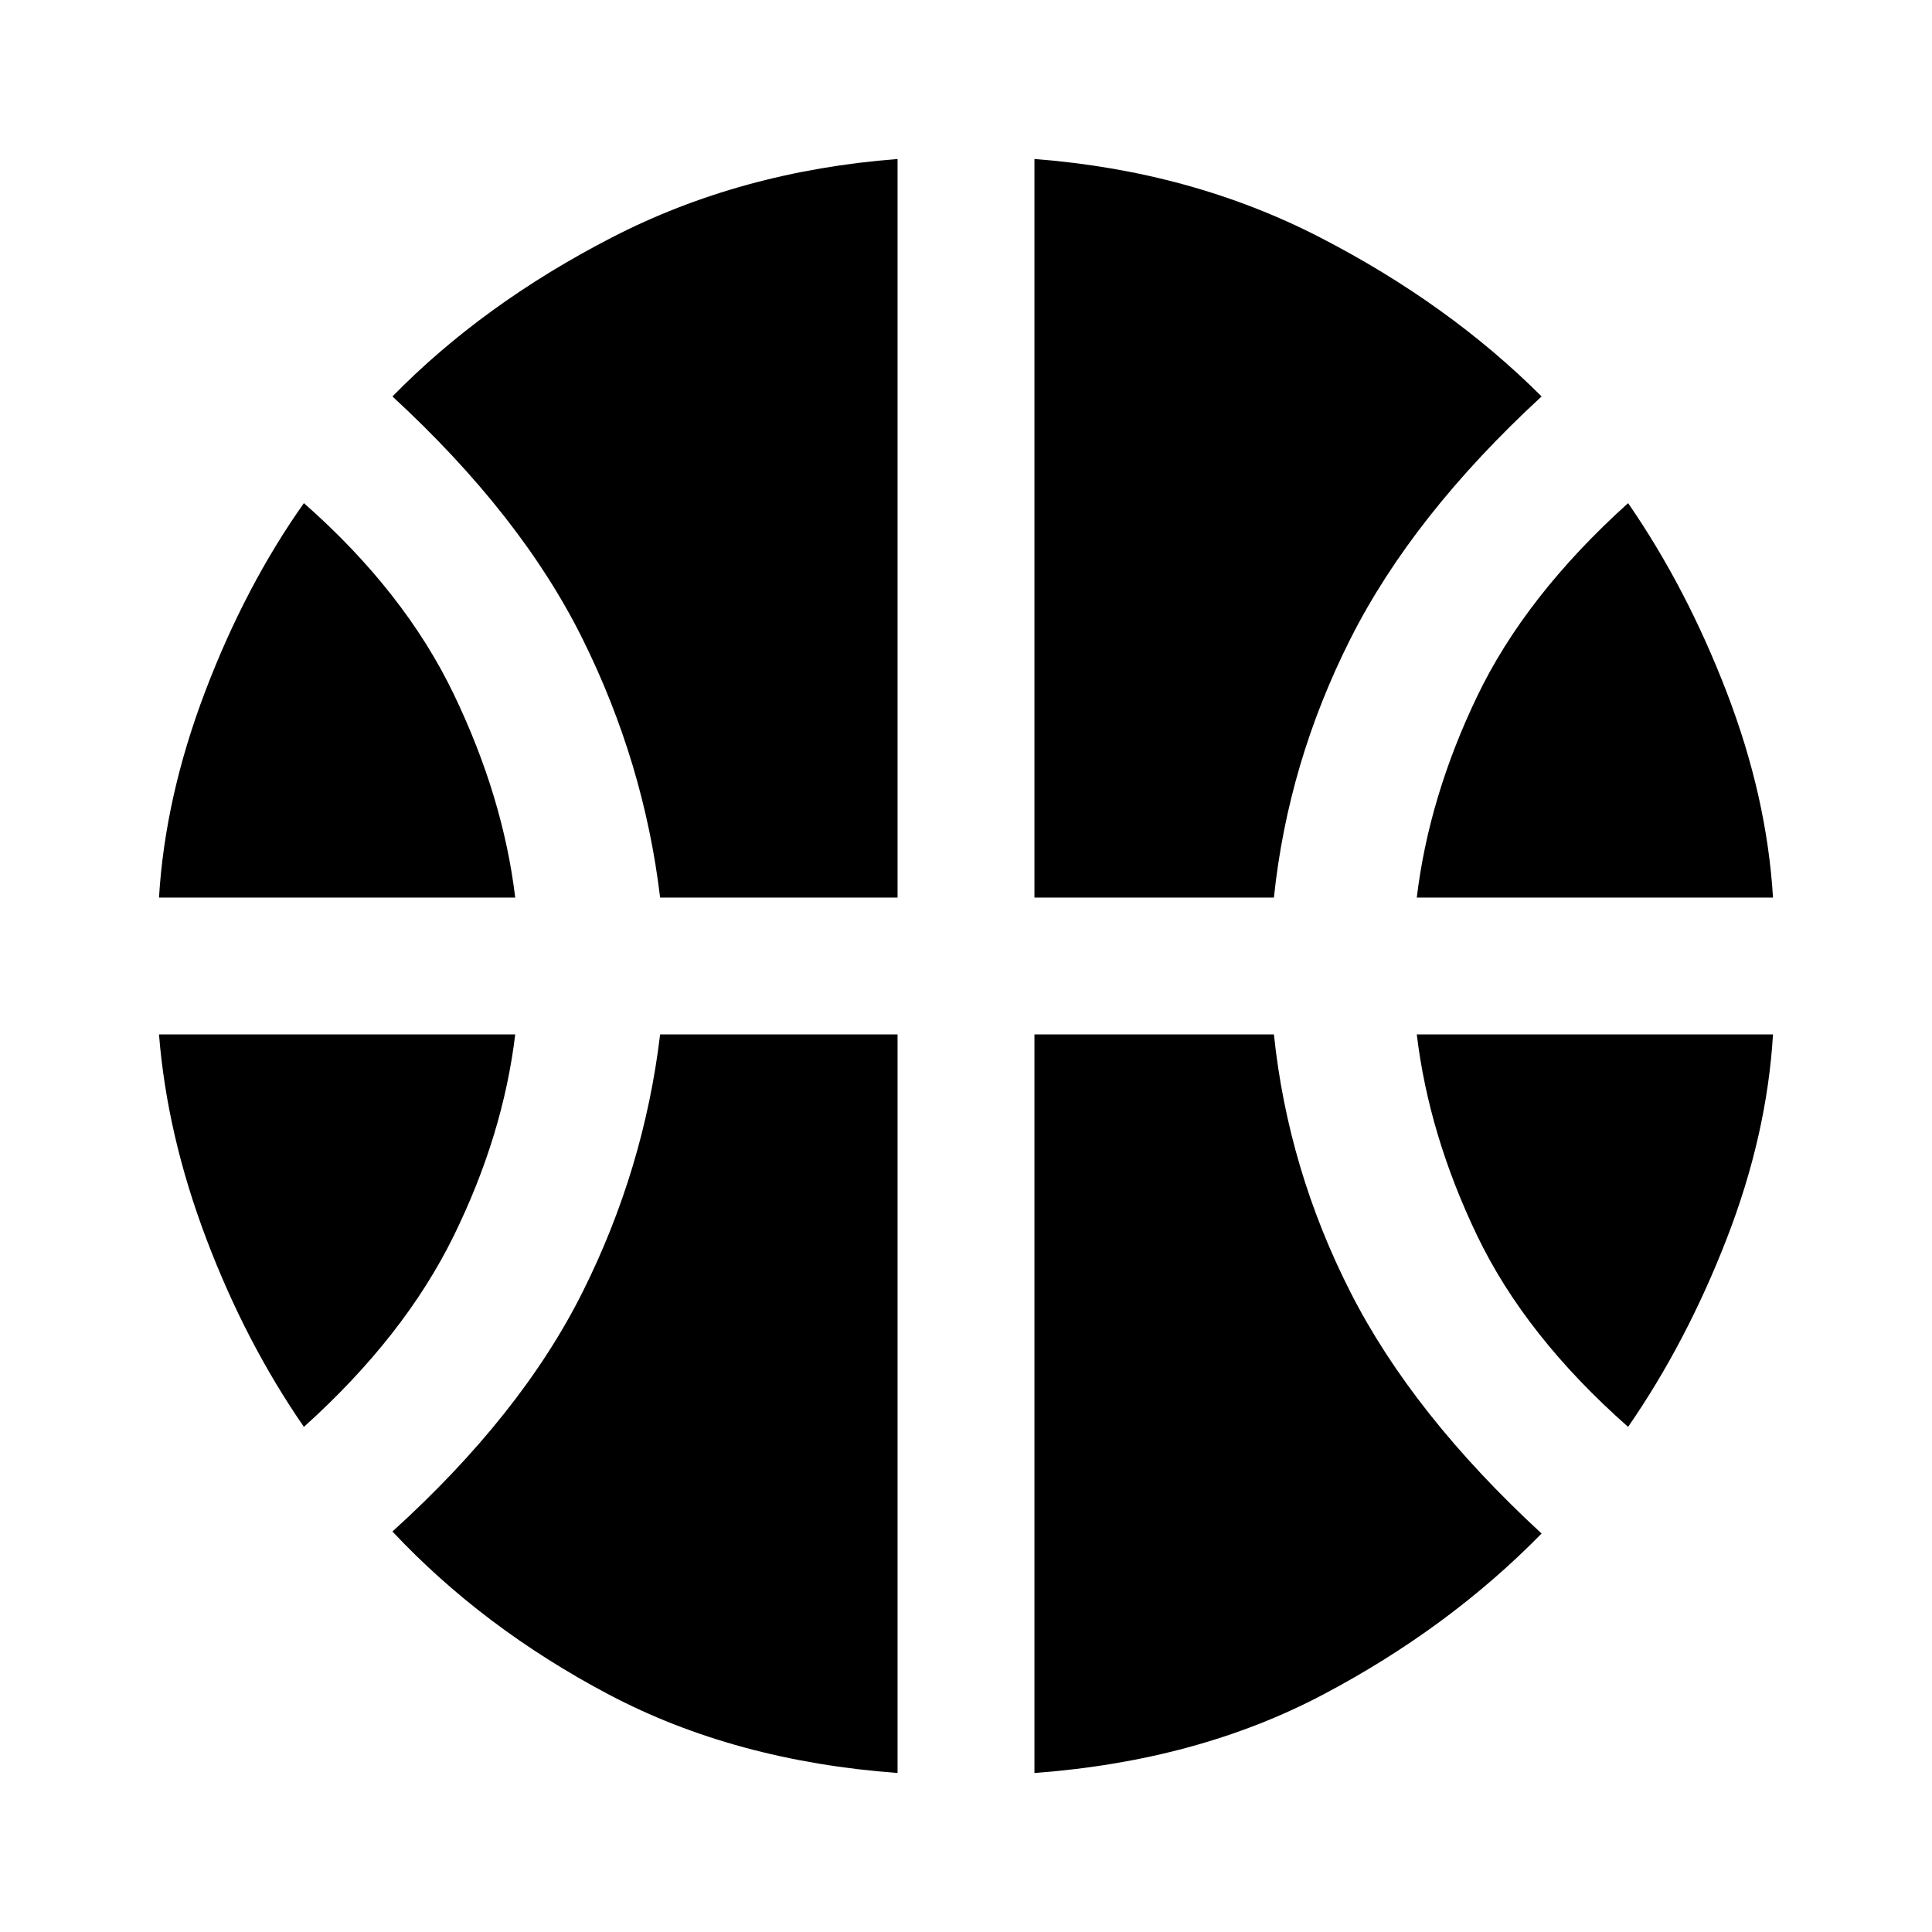 <svg xmlns="http://www.w3.org/2000/svg" height="40" width="40"><path d="M3.292 18.583Q3.417 16.5 4.25 14.312Q5.083 12.125 6.292 10.417Q8.375 12.25 9.396 14.375Q10.417 16.5 10.667 18.583ZM29.333 18.583Q29.583 16.5 30.583 14.417Q31.583 12.333 33.708 10.417Q34.917 12.167 35.75 14.333Q36.583 16.5 36.708 18.583ZM6.292 29.542Q5.083 27.792 4.271 25.646Q3.458 23.5 3.292 21.417H10.667Q10.417 23.5 9.396 25.583Q8.375 27.667 6.292 29.542ZM33.708 29.542Q31.583 27.667 30.583 25.583Q29.583 23.5 29.333 21.417H36.708Q36.583 23.5 35.75 25.646Q34.917 27.792 33.708 29.542ZM13.667 18.583Q13.333 15.792 12.062 13.229Q10.792 10.667 8.125 8.208Q10 6.292 12.667 4.917Q15.333 3.542 18.583 3.292V18.583ZM21.417 18.583V3.292Q24.667 3.542 27.333 4.917Q30 6.292 31.917 8.208Q29.25 10.667 27.958 13.229Q26.667 15.792 26.375 18.583ZM18.583 36.708Q15.208 36.458 12.604 35.083Q10 33.708 8.125 31.708Q10.792 29.292 12.062 26.75Q13.333 24.208 13.667 21.417H18.583ZM21.417 36.708V21.417H26.375Q26.667 24.208 27.958 26.75Q29.25 29.292 31.917 31.75Q30 33.708 27.396 35.083Q24.792 36.458 21.417 36.708Z"/></svg>